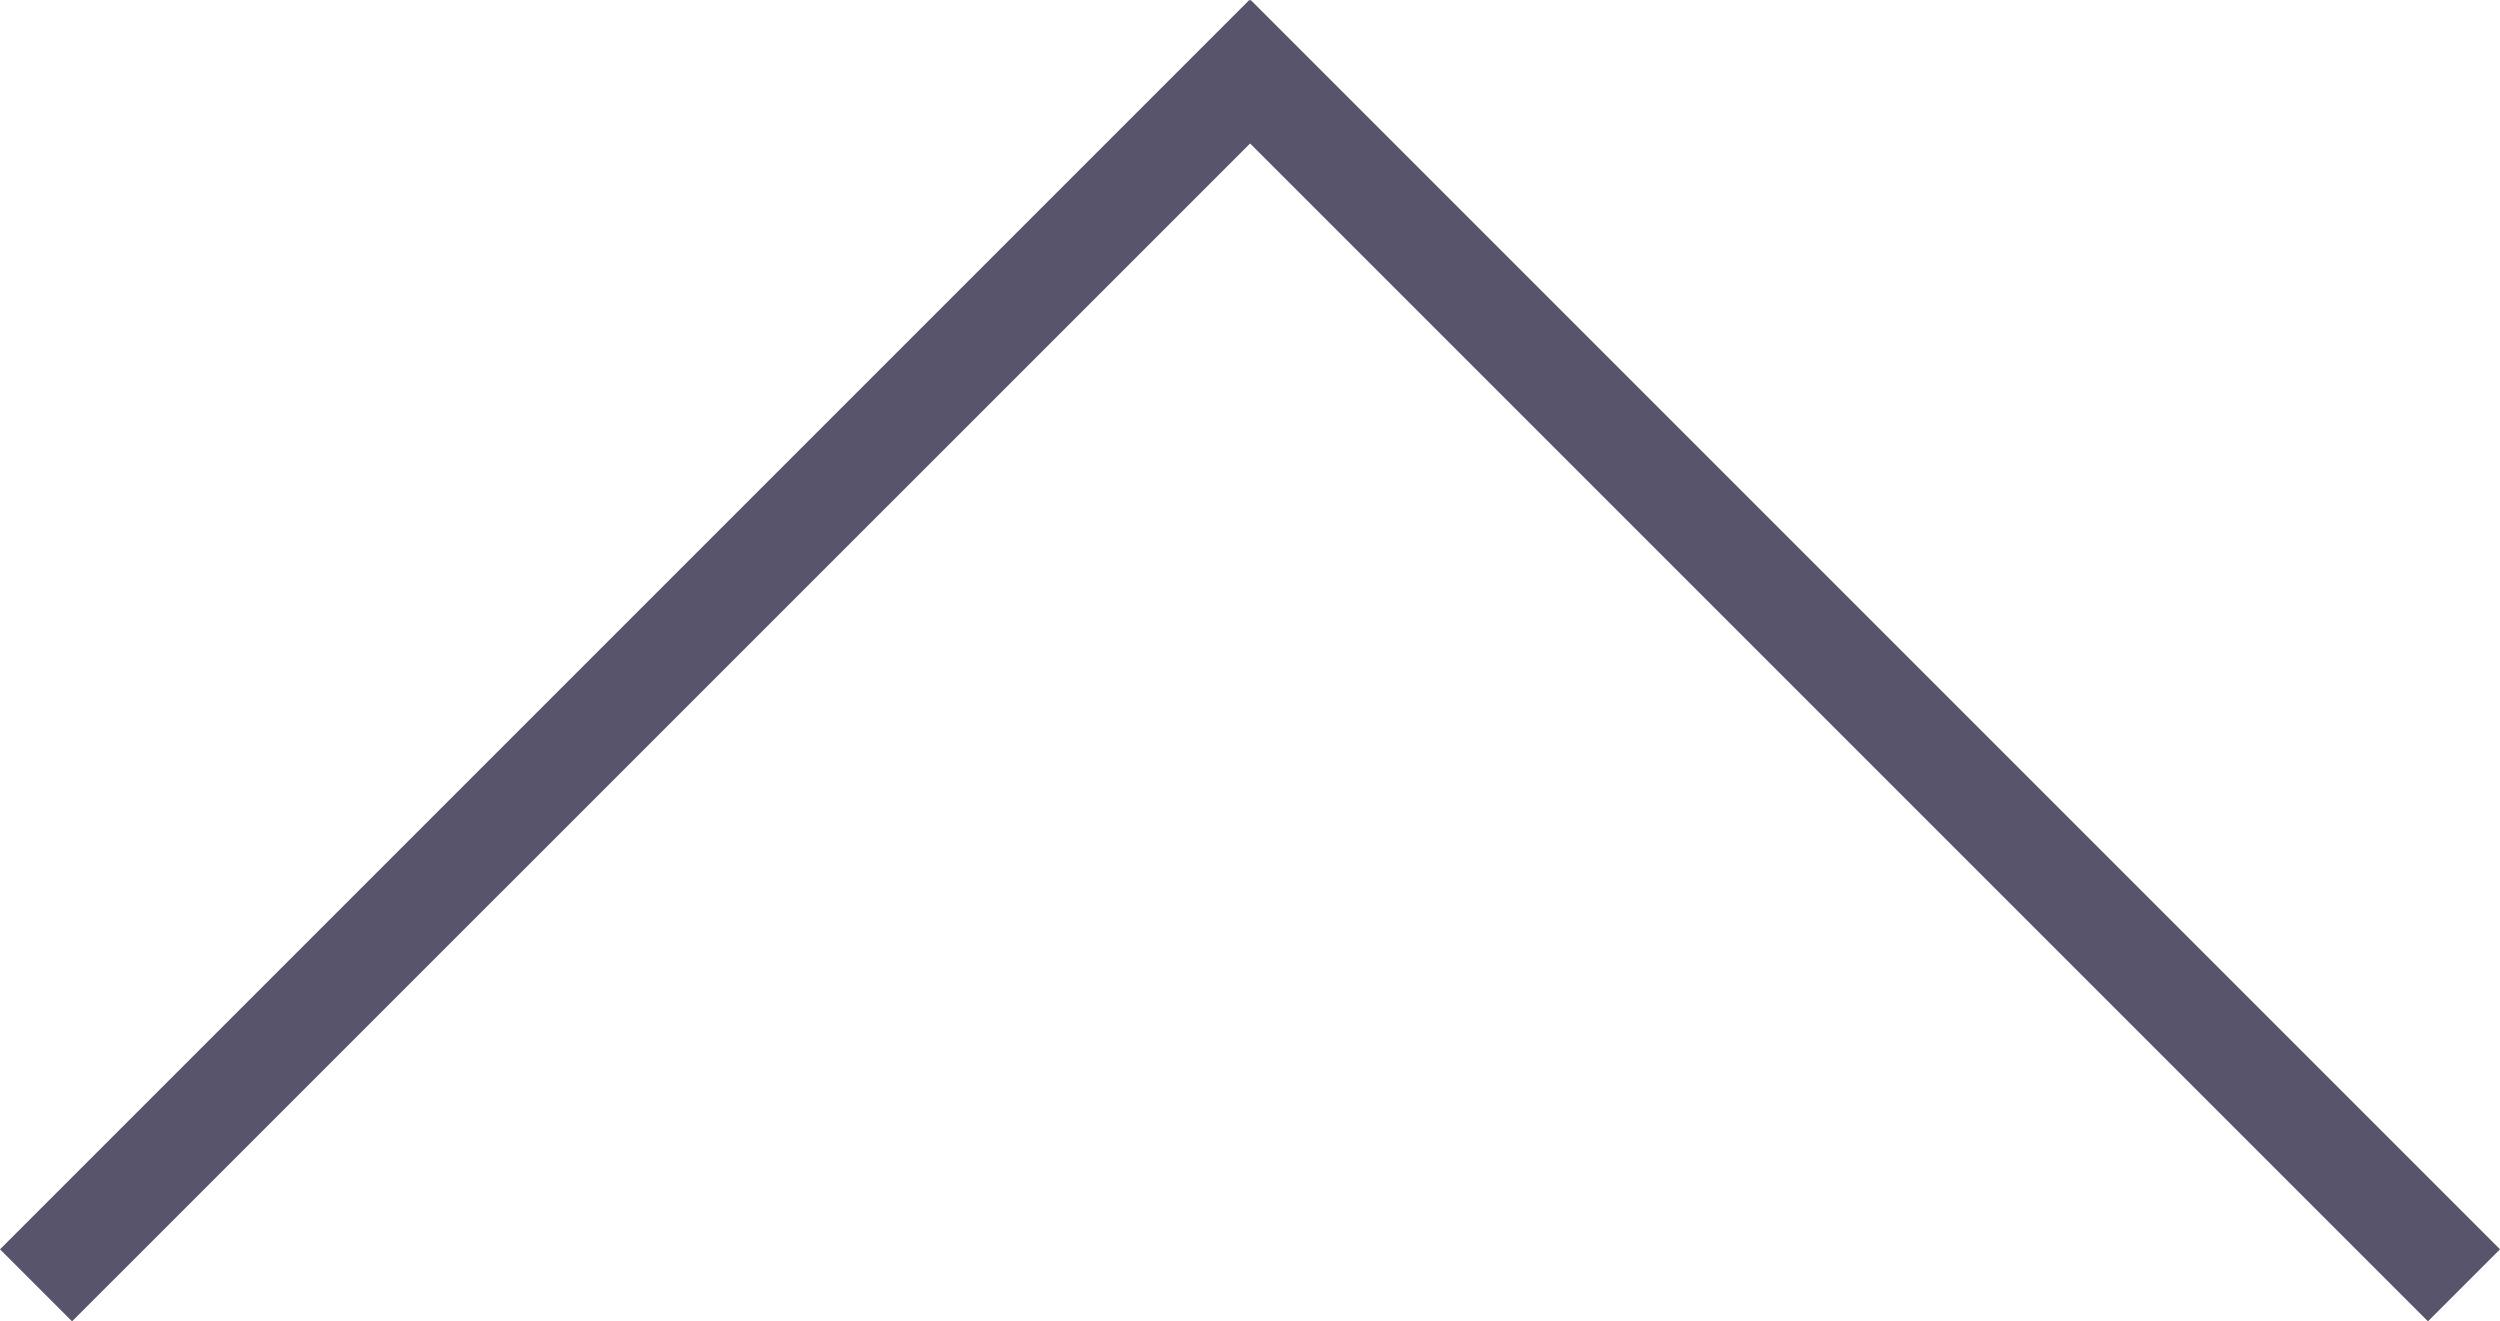<svg id="Layer_1_copy" data-name="Layer 1 copy" xmlns="http://www.w3.org/2000/svg" width="123.87" height="65.47" viewBox="0 0 123.87 65.47"><defs><style>.cls-1{fill:#58546c;}</style></defs><title>arrow-up</title><polygon class="cls-1" points="0 61.9 3.57 65.47 61.94 7.11 120.3 65.47 123.87 61.9 61.97 0 61.94 0.03 61.9 0 0 61.9"/></svg>
